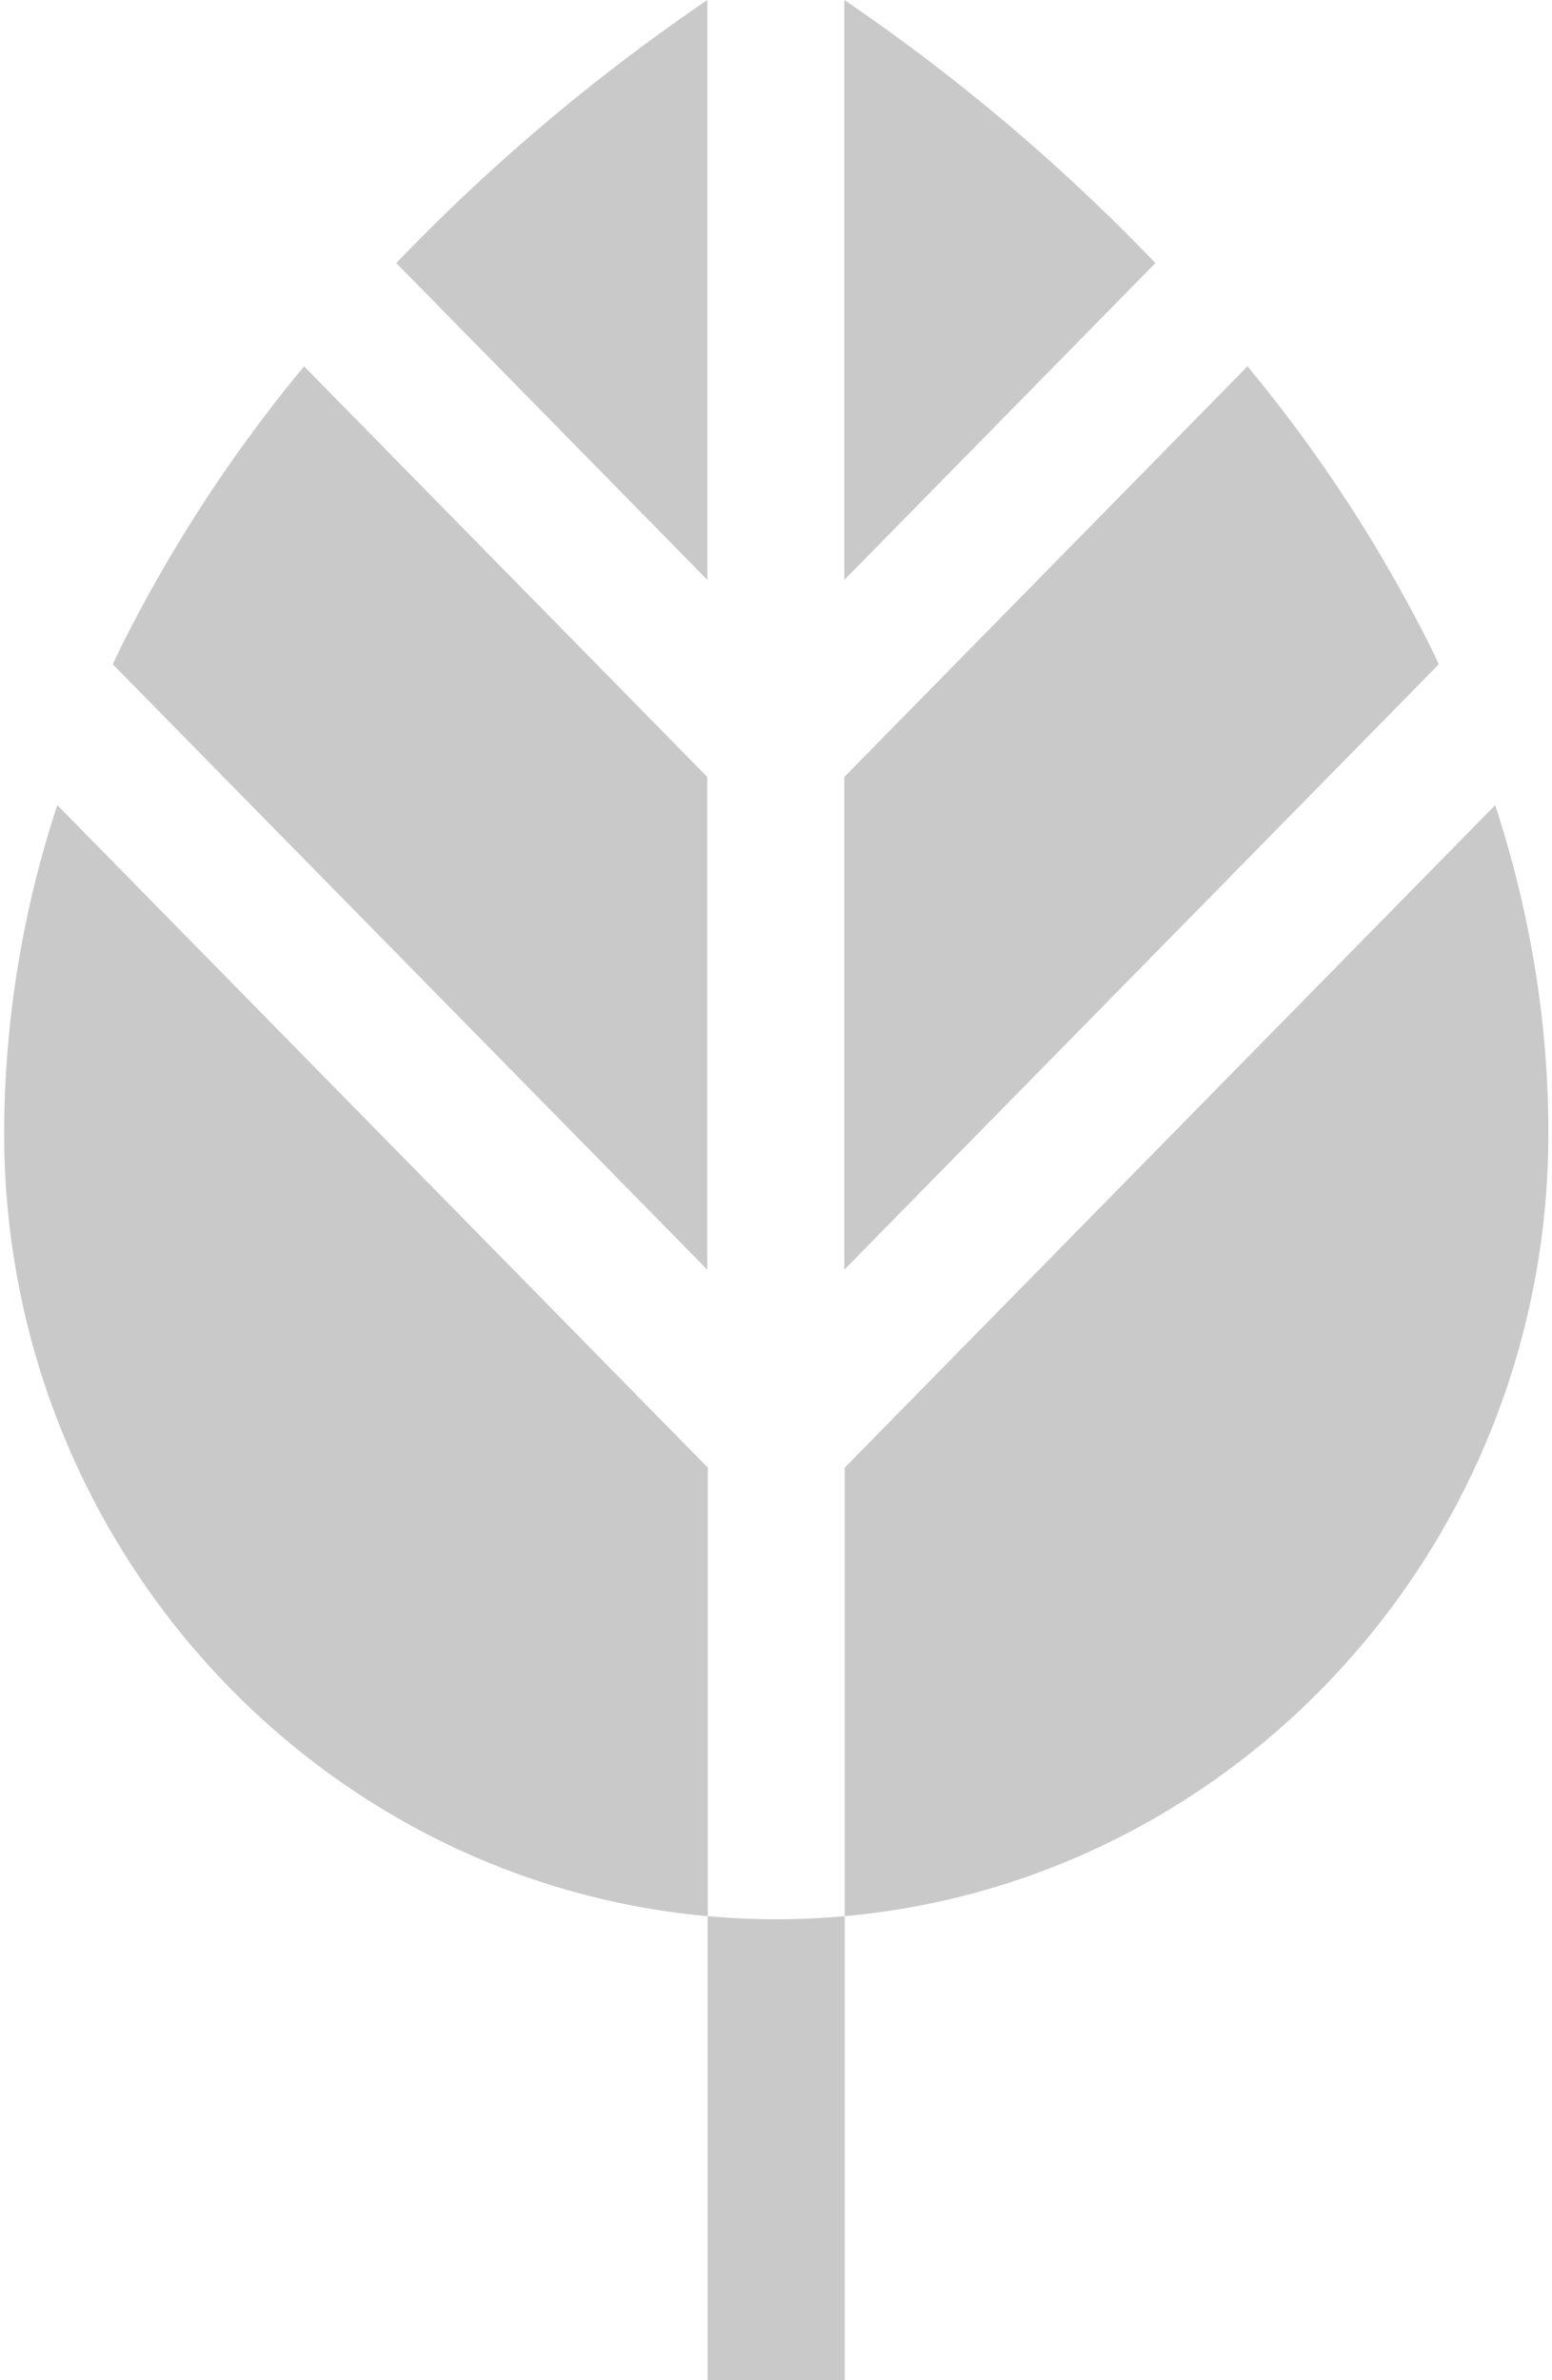 <svg xmlns="http://www.w3.org/2000/svg" width="15" height="23" viewBox="0 0 15 23"><g><g><g><path fill="#c9c9c9" d="M6.836 7.508L2.939 3.54a14.175 14.175 0 0 0-1.771 2.715l-.078.164 5.746 5.85z"/></g><g><path fill="#c9c9c9" d="M8.164 14.182v4.334a7.38 7.38 0 0 1-1.323 0v-4.334L.554 7.78a10.177 10.177 0 0 0-.514 3.168c0 3.962 2.995 7.226 6.8 7.568v4.489h1.324v-4.489c3.806-.342 6.801-3.606 6.801-7.568 0-1.064-.173-2.124-.514-3.168z"/></g><g><path fill="#c9c9c9" d="M11.167 2.542A18.867 18.867 0 0 0 8.16 0v5.604z"/></g><g><path fill="#c9c9c9" d="M8.16 12.269l5.746-5.85c-.026-.055-.051-.11-.078-.164a14.174 14.174 0 0 0-1.771-2.715L8.16 7.508z"/></g><g><path fill="#c9c9c9" d="M6.837 0A18.867 18.867 0 0 0 3.83 2.542l3.007 3.062z"/></g></g></g></svg>